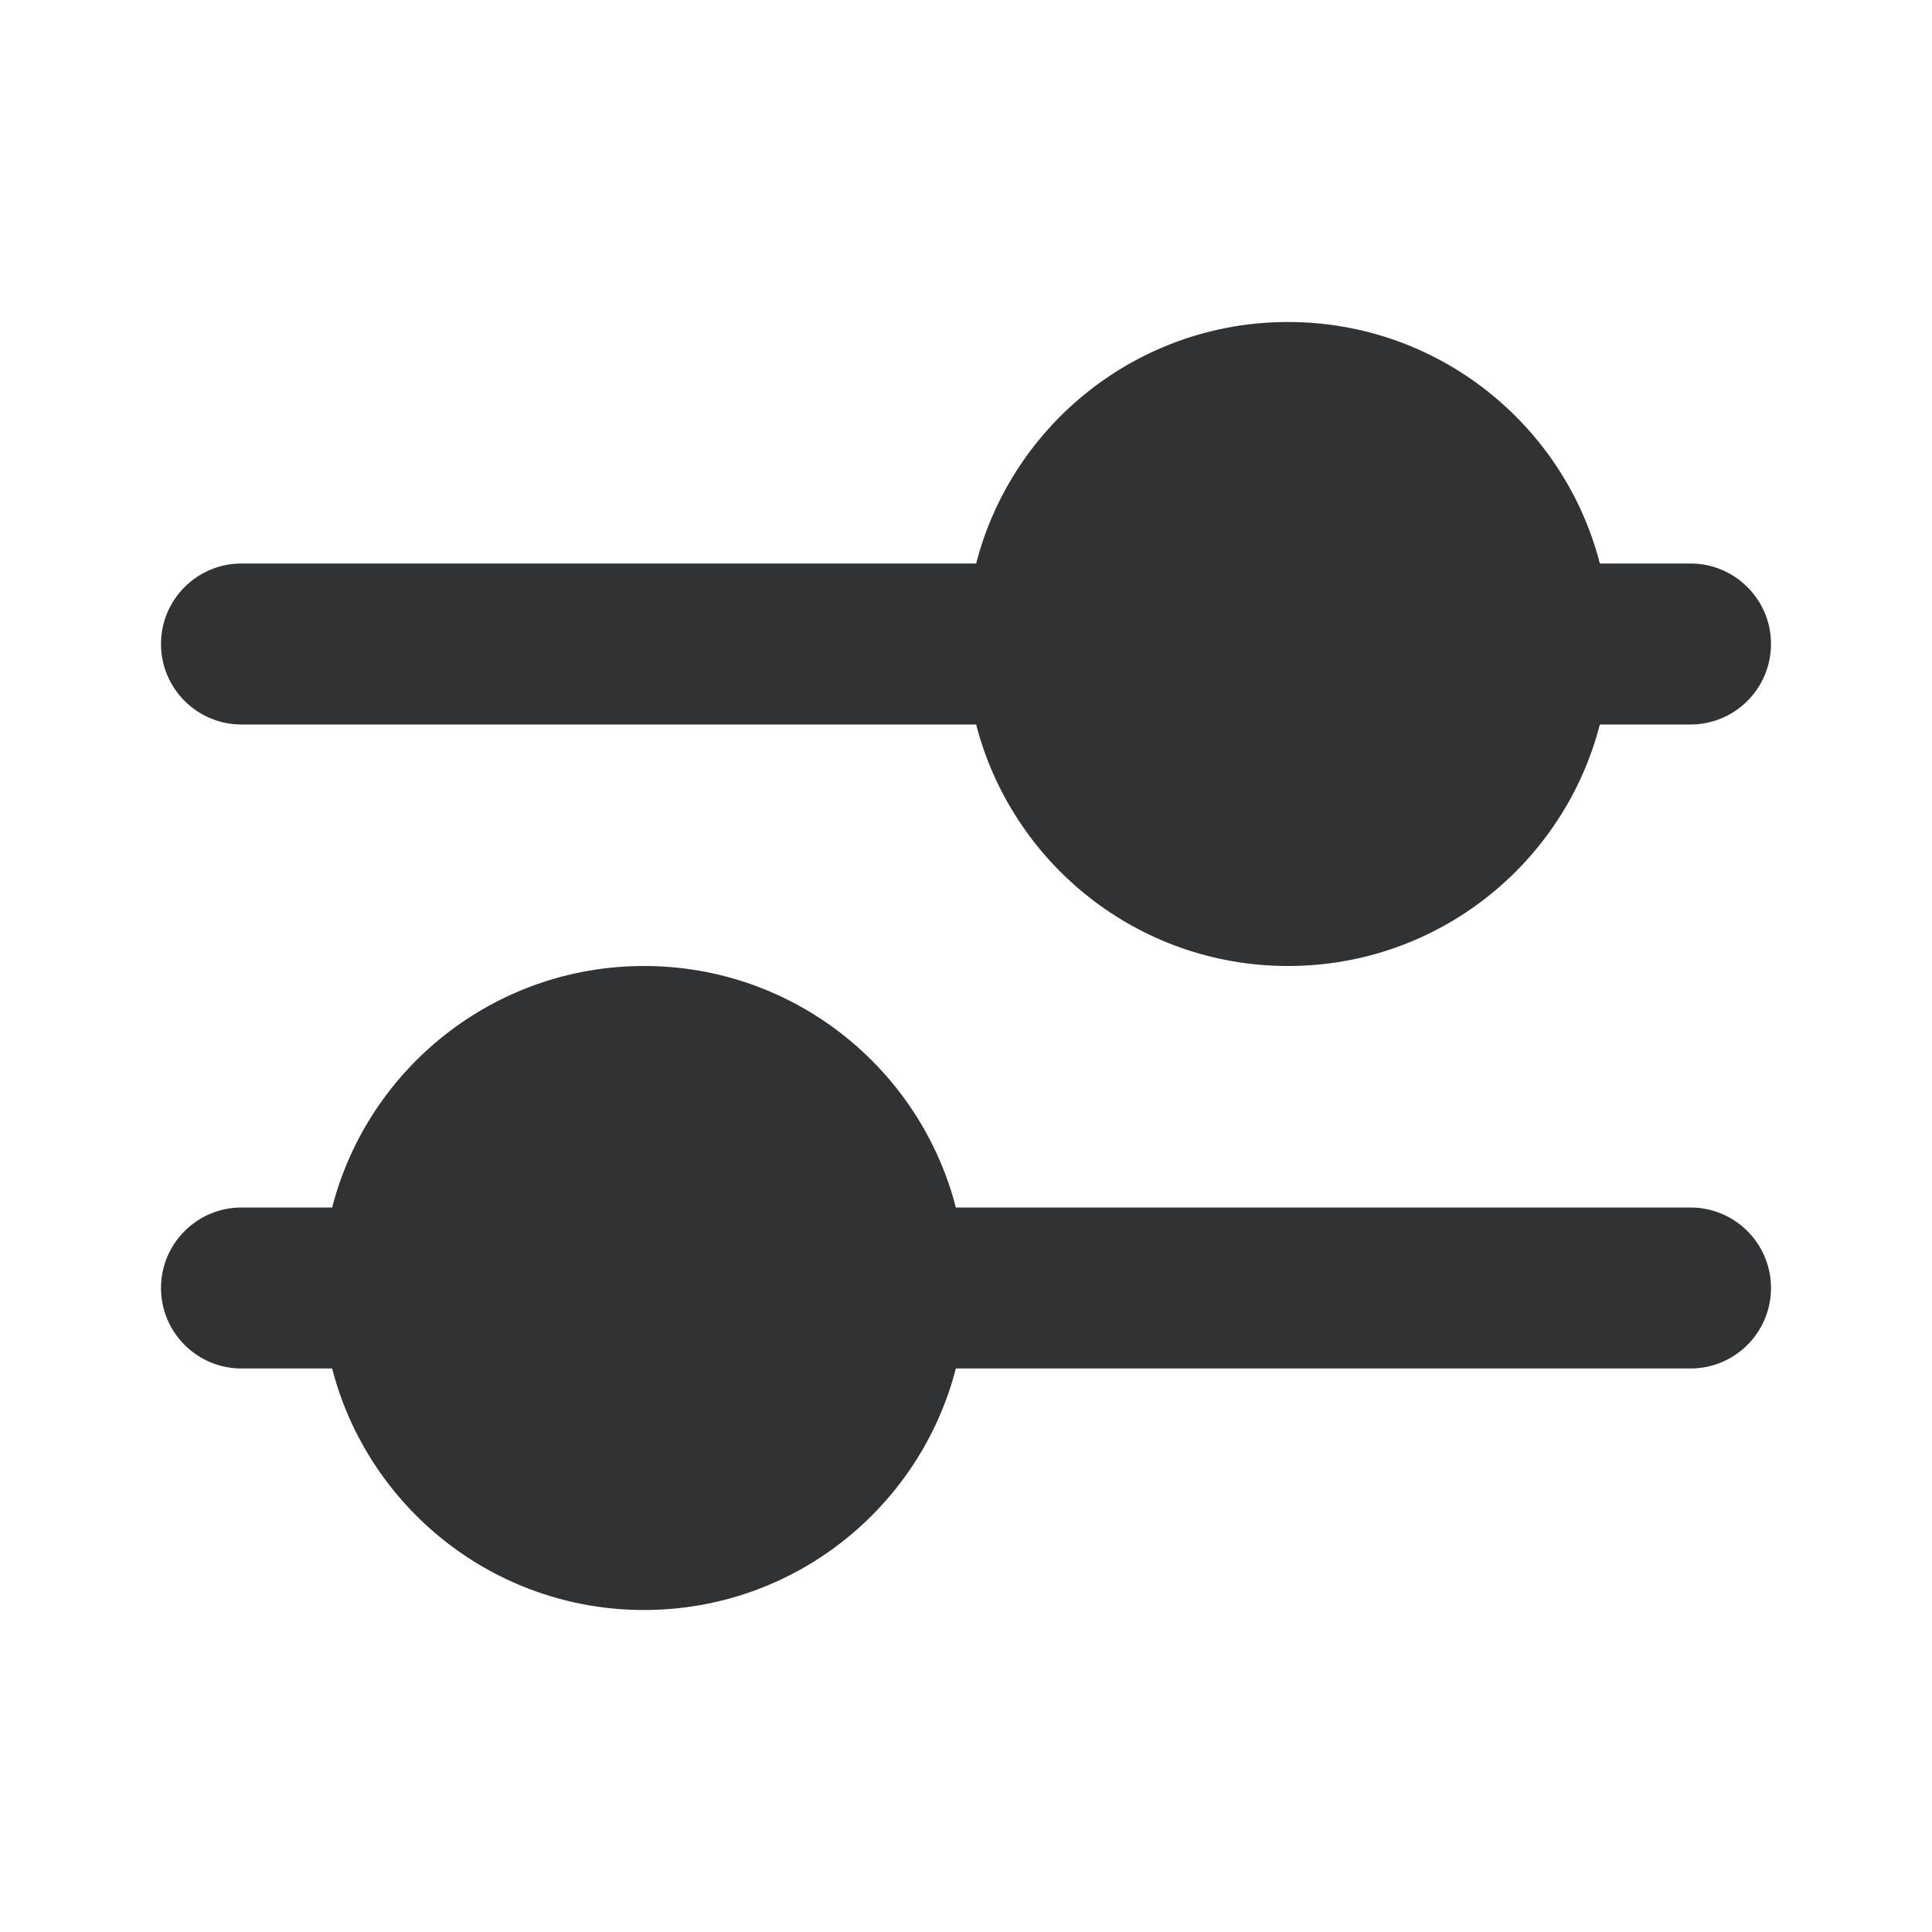 <svg width="24" height="24" viewBox="0 0 24 24" fill="none" xmlns="http://www.w3.org/2000/svg">
    <path fill-rule="evenodd" clip-rule="evenodd"
        d="M12.126 7C12.57 5.275 14.136 4 16 4C17.864 4 19.43 5.275 19.874 7H21C21.552 7 22 7.448 22 8C22 8.552 21.552 9 21 9H19.874C19.43 10.725 17.864 12 16 12C14.136 12 12.57 10.725 12.126 9L3 9C2.448 9 2 8.552 2 8C2 7.448 2.448 7 3 7L12.126 7ZM4.126 15C4.57 13.275 6.136 12 8 12C9.864 12 11.43 13.275 11.874 15L21 15C21.552 15 22 15.448 22 16C22 16.552 21.552 17 21 17L11.874 17C11.43 18.725 9.864 20 8 20C6.136 20 4.57 18.725 4.126 17H3C2.448 17 2 16.552 2 16C2 15.448 2.448 15 3 15H4.126Z"
        fill="#303233" />
</svg>

